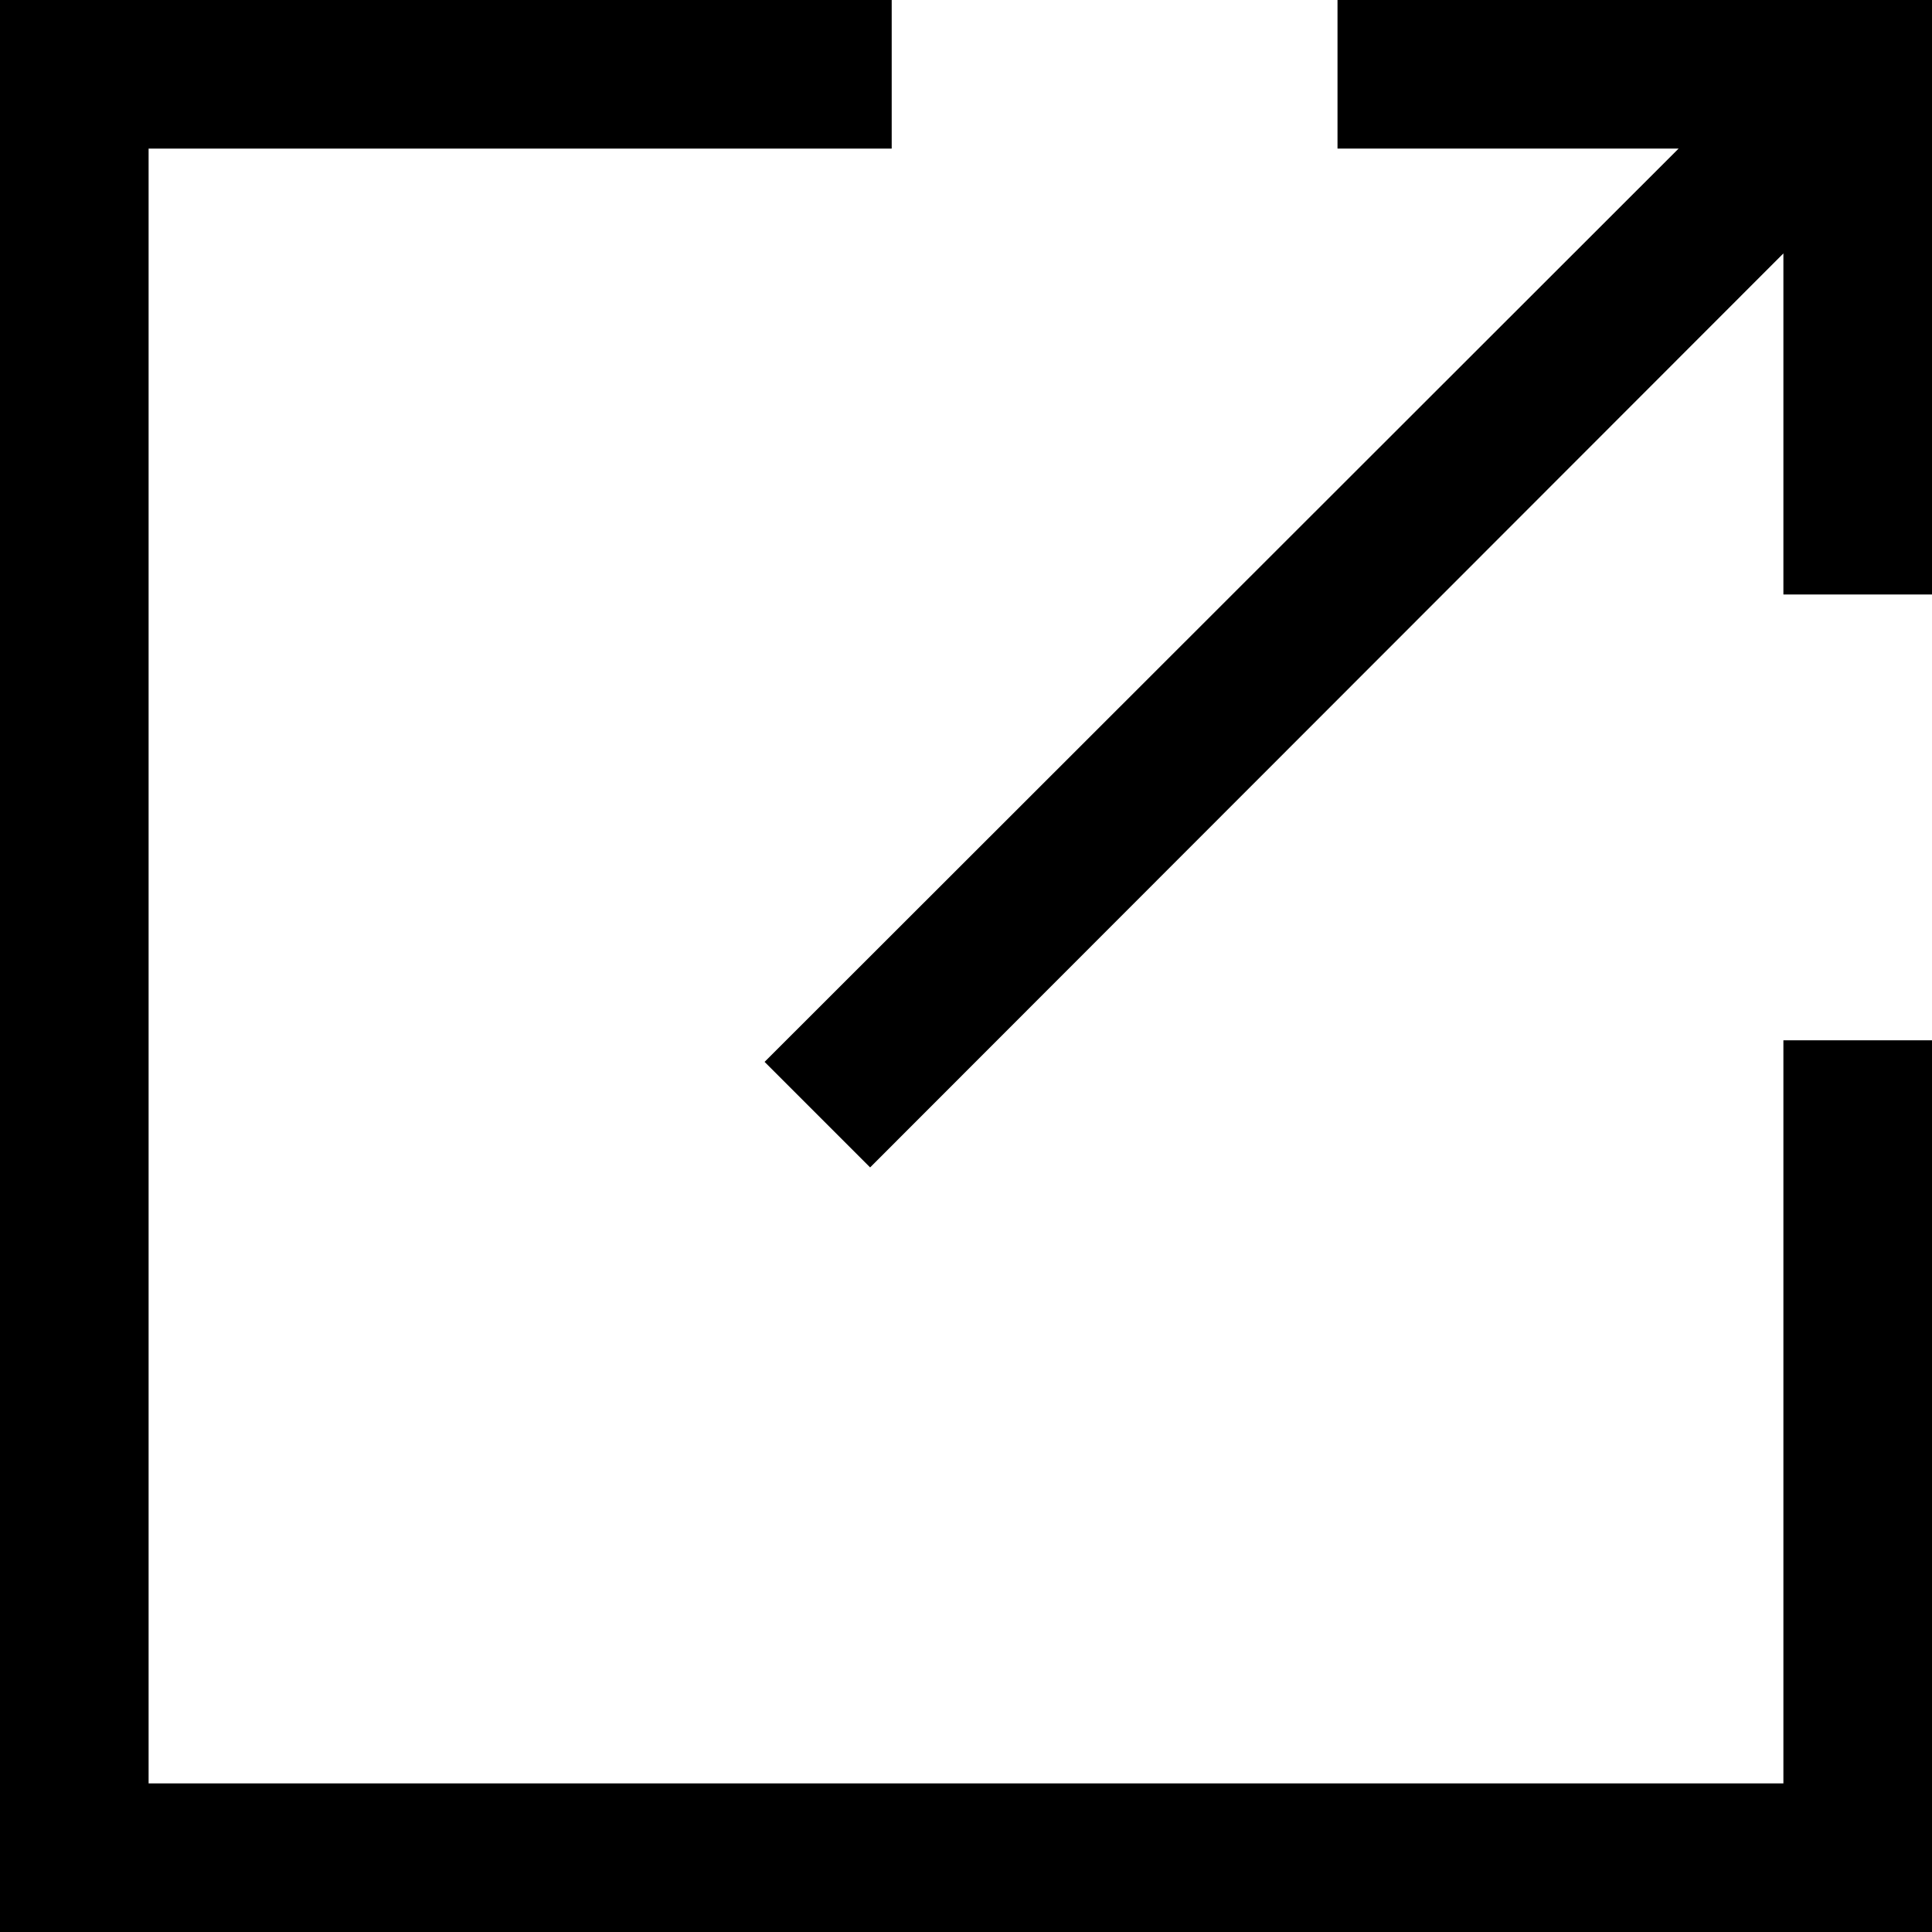 <svg width="24" height="24" viewBox="0 0 24 24" fill="none" xmlns="http://www.w3.org/2000/svg">
<path d="M22.154 22.154H1.846V1.846H11.077V0H0V24H24V12.923H22.154V22.154Z" fill="#000000"/>
<path d="M16.615 0V1.846H20.852L9.498 13.191L10.809 14.502L22.154 3.148V7.385H24V0H16.615Z" fill="#000000"/>
</svg>
